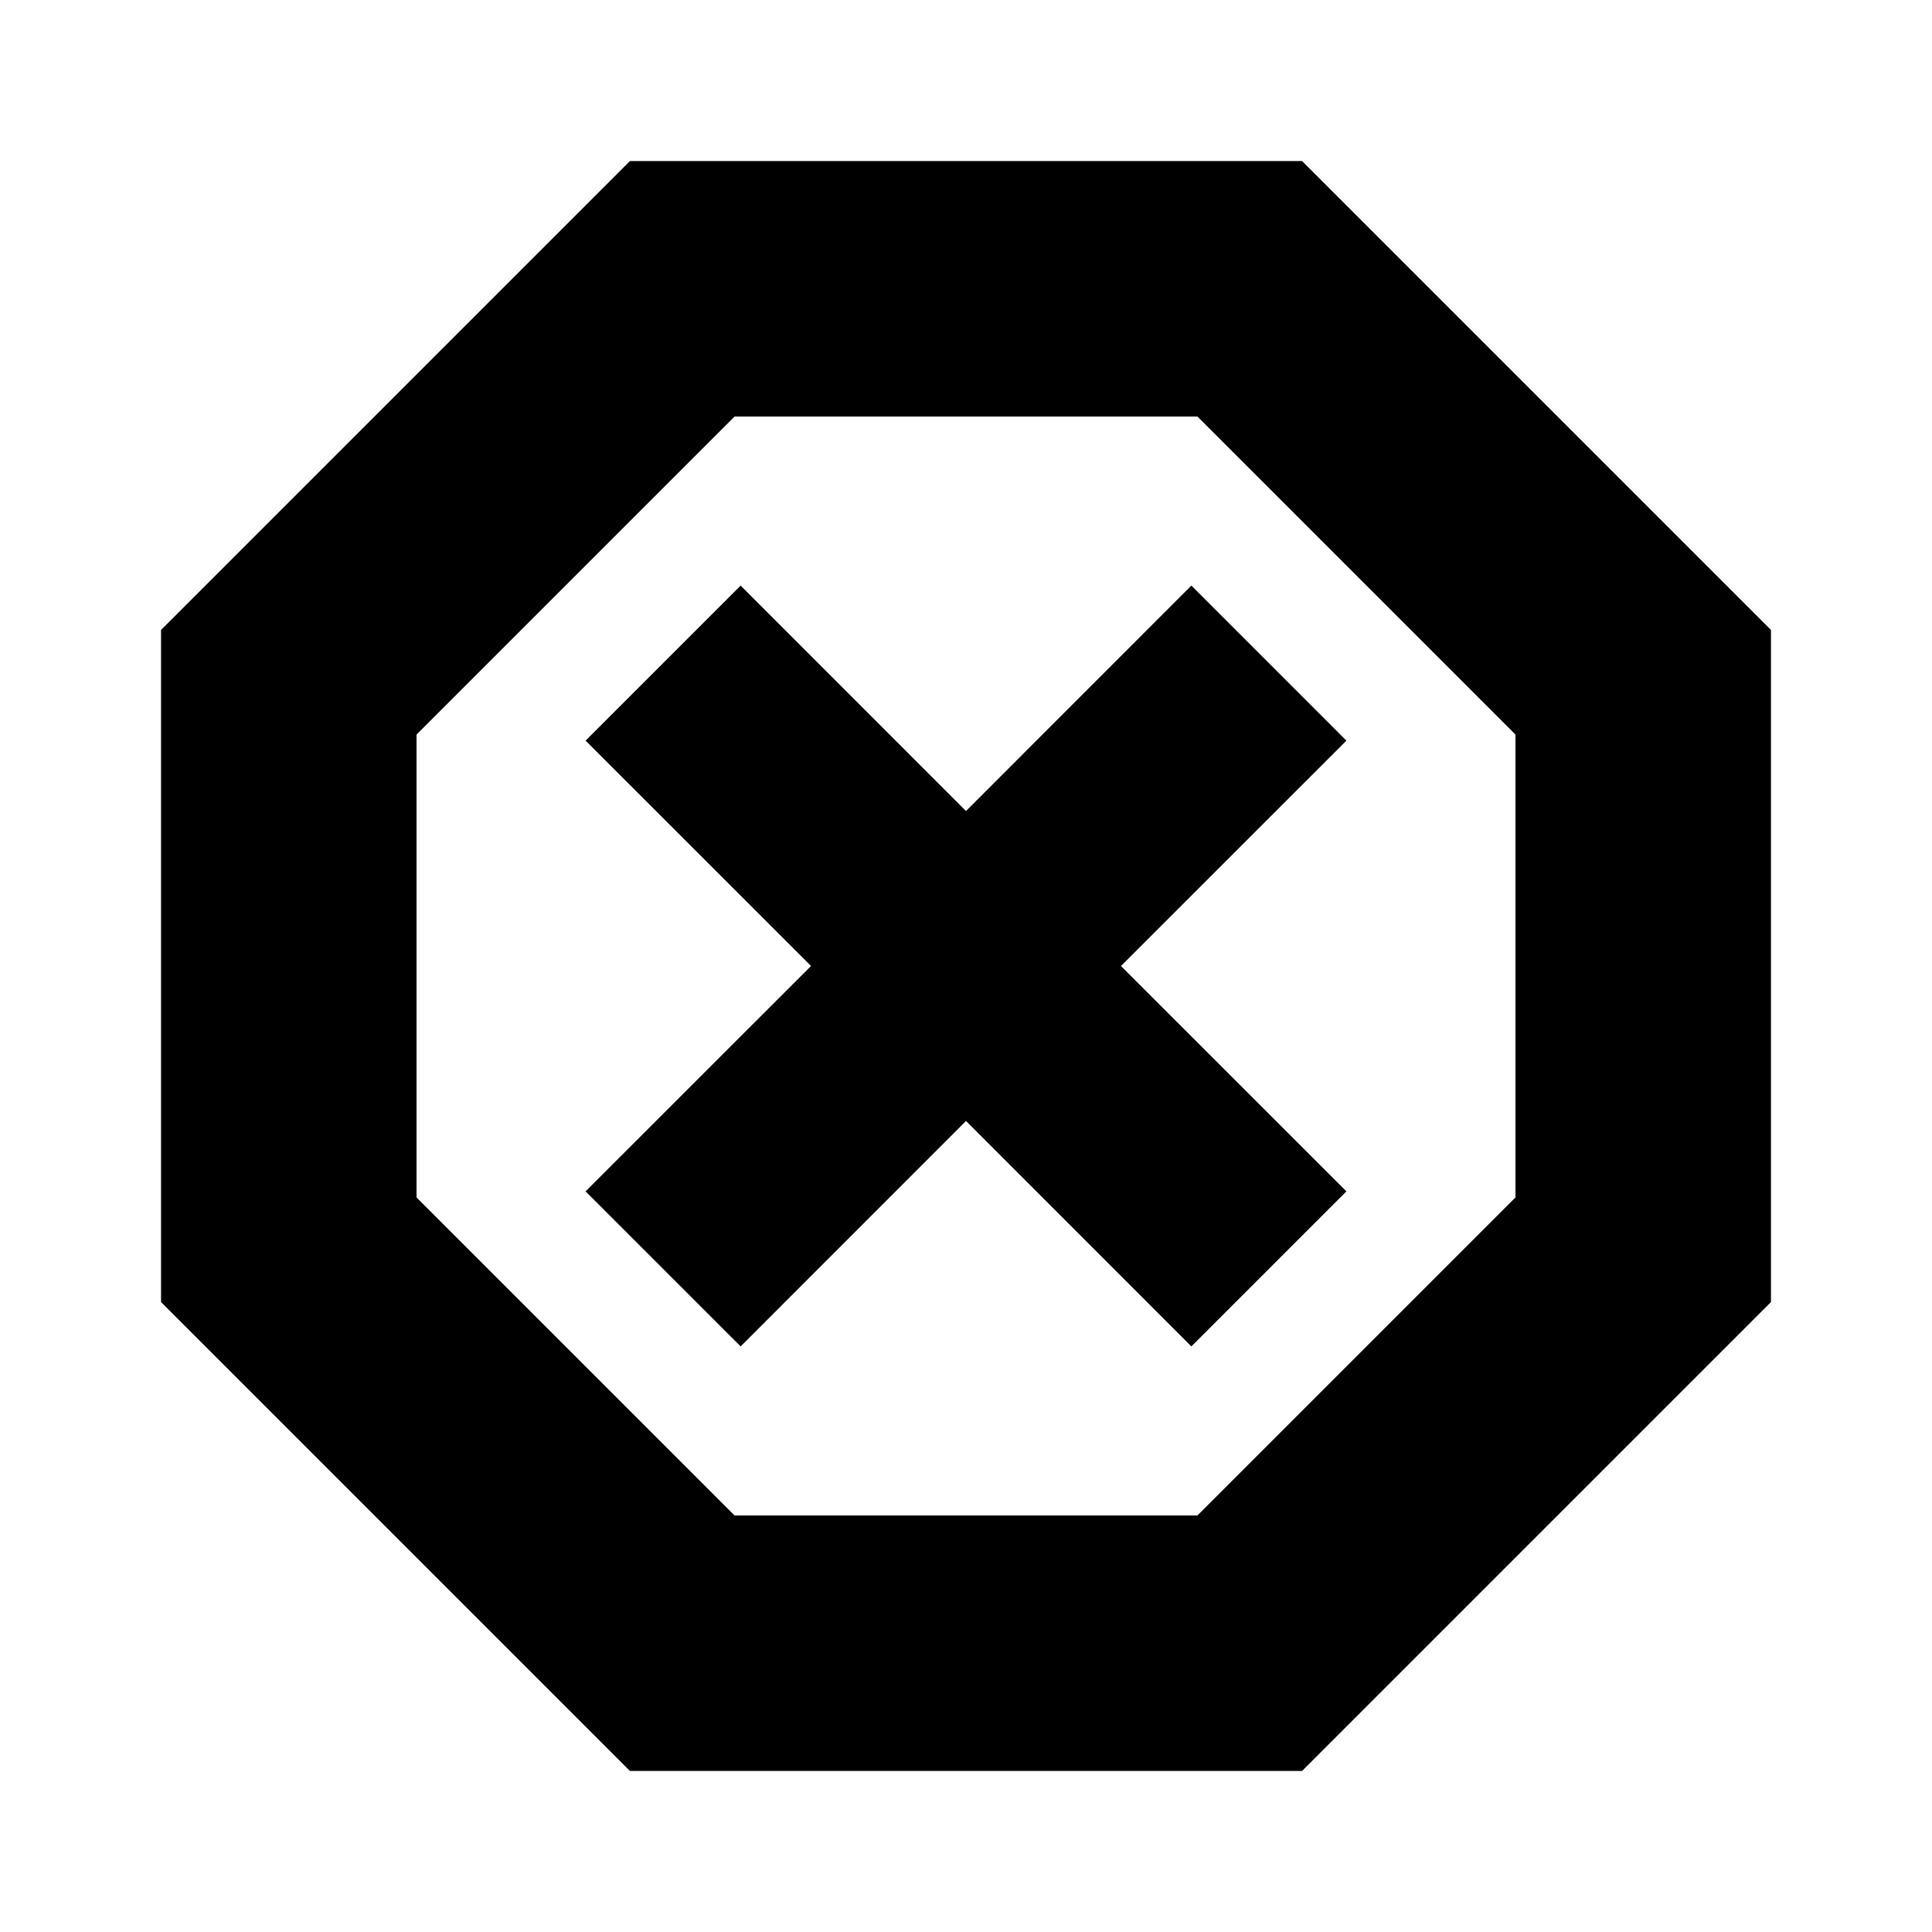 <svg xmlns="http://www.w3.org/2000/svg" height="20" width="20"><path d="m6.521 18.333-4.854-4.854V6.521l4.854-4.854h6.958l4.854 4.854v6.958l-4.854 4.854Zm1.146-4.395L10 11.604l2.333 2.334 1.605-1.605L11.604 10l2.334-2.333-1.605-1.605L10 8.396 7.667 6.062 6.062 7.667 8.396 10l-2.334 2.333Zm-.063 1.75h4.792l3.292-3.292V7.604l-3.292-3.292H7.604L4.312 7.604v4.792ZM10 10Z"/></svg>